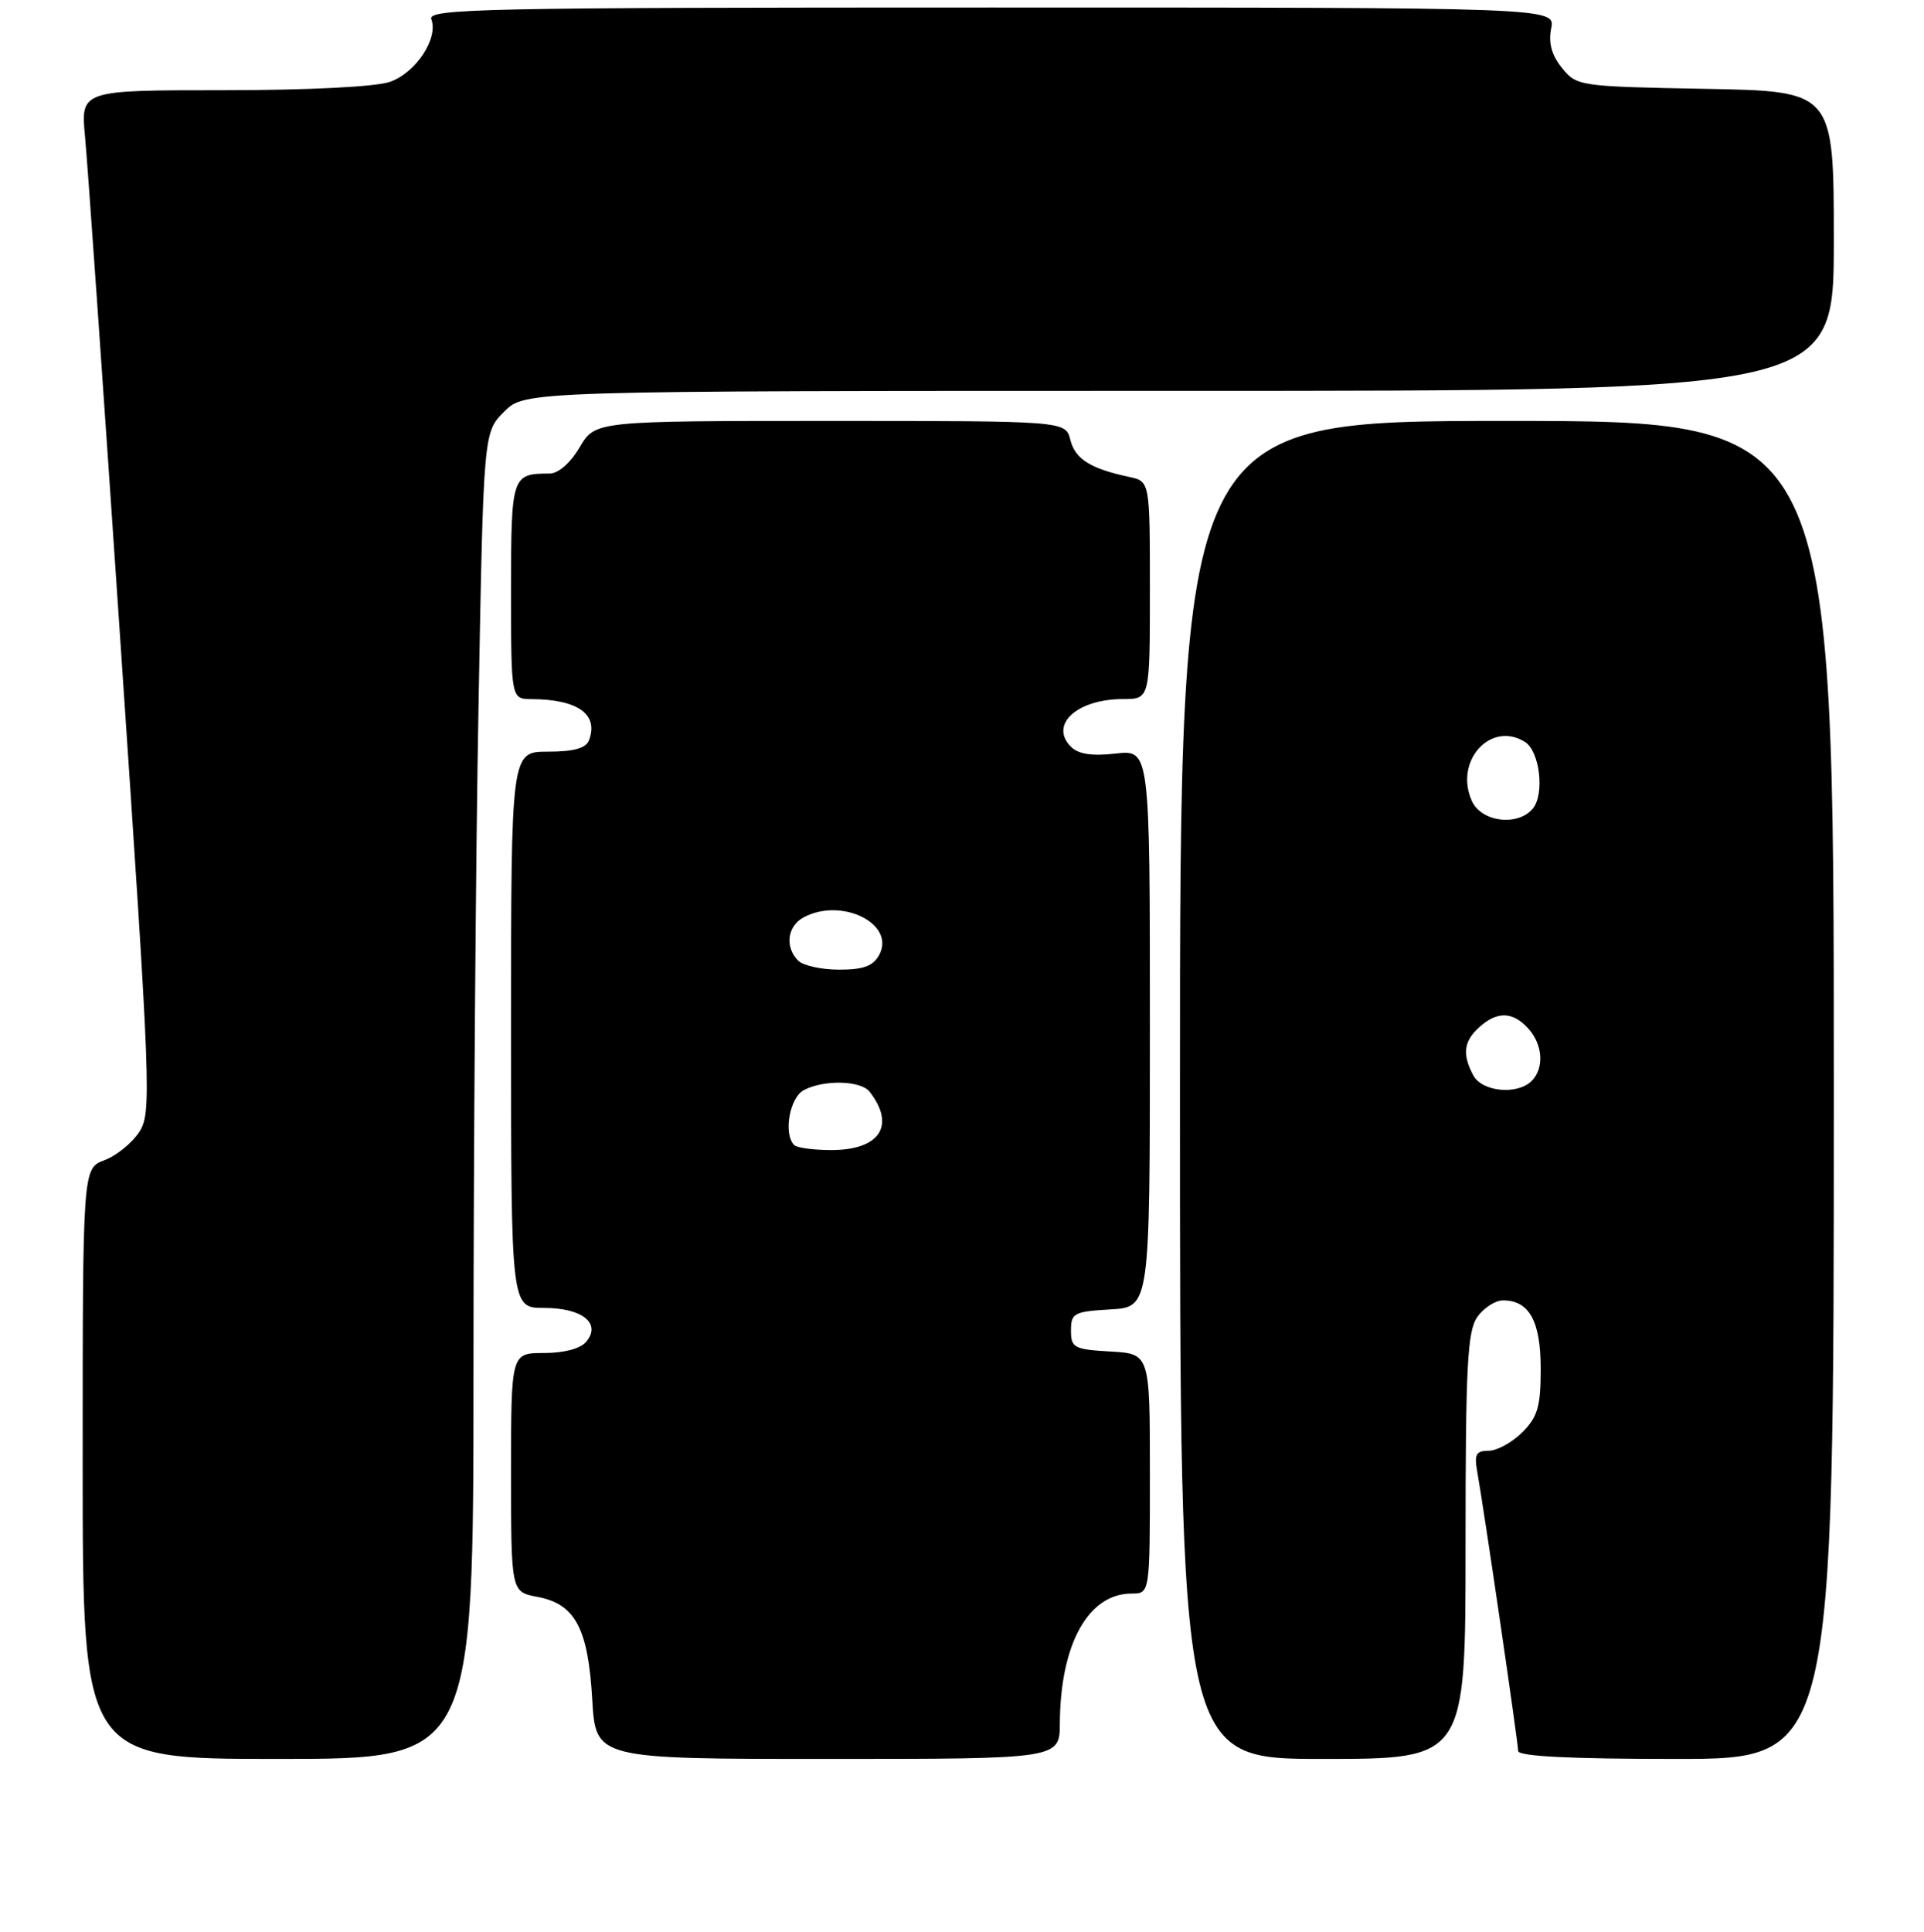 <?xml version="1.0" encoding="UTF-8" standalone="no"?>
<!DOCTYPE svg PUBLIC "-//W3C//DTD SVG 1.1//EN" "http://www.w3.org/Graphics/SVG/1.1/DTD/svg11.dtd" >
<svg xmlns="http://www.w3.org/2000/svg" xmlns:xlink="http://www.w3.org/1999/xlink" version="1.1" viewBox="0 0 256 257">
 <g >
 <path fill="currentColor"
d=" M 63.00 182.16 C 63.00 153.65 63.30 113.94 63.67 93.92 C 64.33 57.51 64.33 57.51 67.09 54.76 C 69.85 52.00 69.85 52.00 156.92 52.00 C 244.00 52.00 244.00 52.00 244.00 32.07 C 244.00 12.13 244.00 12.13 226.91 11.82 C 210.13 11.51 209.78 11.46 207.83 9.04 C 206.45 7.34 206.01 5.71 206.39 3.79 C 206.95 1.00 206.95 1.00 131.87 1.00 C 64.19 1.00 56.85 1.15 57.39 2.56 C 58.36 5.10 55.32 9.69 51.88 10.89 C 49.99 11.55 41.03 12.00 29.71 12.00 C 10.72 12.00 10.72 12.00 11.32 18.25 C 11.65 21.69 13.79 52.28 16.08 86.23 C 20.07 145.24 20.18 148.08 18.52 150.61 C 17.57 152.06 15.49 153.75 13.89 154.35 C 11.00 155.44 11.00 155.44 11.00 194.72 C 11.00 234.00 11.00 234.00 37.00 234.00 C 63.00 234.00 63.00 234.00 63.00 182.16 Z  M 141.02 229.25 C 141.08 218.73 144.80 212.00 150.56 212.00 C 153.00 212.00 153.00 212.00 153.00 196.05 C 153.00 180.10 153.00 180.10 147.75 179.80 C 142.90 179.52 142.50 179.31 142.50 177.00 C 142.50 174.69 142.90 174.48 147.75 174.20 C 153.00 173.90 153.00 173.90 153.00 136.82 C 153.00 99.74 153.00 99.74 148.45 100.25 C 145.30 100.61 143.47 100.33 142.50 99.35 C 139.57 96.42 143.30 93.00 149.43 93.00 C 153.00 93.00 153.00 93.00 153.00 78.52 C 153.00 64.04 153.00 64.04 150.25 63.45 C 145.09 62.35 143.06 61.07 142.42 58.53 C 141.78 56.00 141.78 56.00 110.49 56.00 C 79.20 56.00 79.20 56.00 77.13 59.50 C 75.89 61.60 74.29 63.00 73.12 63.00 C 68.09 63.00 68.00 63.28 68.00 78.61 C 68.00 93.00 68.00 93.00 70.75 93.01 C 76.90 93.04 79.69 95.05 78.36 98.50 C 77.96 99.55 76.32 100.00 72.89 100.00 C 68.00 100.00 68.00 100.00 68.00 137.00 C 68.00 174.00 68.00 174.00 72.38 174.00 C 77.48 174.00 80.04 176.05 78.00 178.50 C 77.24 179.42 75.05 180.00 72.38 180.00 C 68.00 180.00 68.00 180.00 68.00 195.89 C 68.00 211.78 68.00 211.78 71.51 212.44 C 76.53 213.38 78.25 216.60 78.80 226.08 C 79.26 234.00 79.26 234.00 110.13 234.00 C 141.00 234.00 141.00 234.00 141.02 229.25 Z  M 195.00 205.72 C 195.00 181.75 195.24 177.11 196.56 175.22 C 197.41 174.00 198.96 173.00 199.99 173.00 C 203.48 173.00 205.00 175.76 205.00 182.12 C 205.00 187.13 204.60 188.49 202.55 190.55 C 201.20 191.90 199.18 193.00 198.07 193.00 C 196.41 193.00 196.14 193.49 196.55 195.75 C 197.42 200.58 202.00 231.83 202.00 232.94 C 202.00 233.65 208.84 234.00 223.00 234.00 C 244.00 234.00 244.00 234.00 244.00 145.00 C 244.00 56.00 244.00 56.00 200.50 56.00 C 157.00 56.00 157.00 56.00 157.00 145.00 C 157.00 234.00 157.00 234.00 176.00 234.00 C 195.00 234.00 195.00 234.00 195.00 205.72 Z  M 105.67 152.33 C 104.21 150.87 105.05 146.05 106.93 145.04 C 109.59 143.61 114.55 143.73 115.72 145.25 C 119.20 149.75 117.06 153.00 110.60 153.00 C 108.25 153.00 106.03 152.70 105.67 152.33 Z  M 106.20 127.80 C 104.40 126.00 104.75 123.20 106.93 122.04 C 111.99 119.33 119.19 122.91 116.99 127.02 C 116.19 128.52 114.89 129.00 111.66 129.00 C 109.32 129.00 106.86 128.46 106.20 127.80 Z  M 196.04 143.07 C 194.54 140.27 194.75 138.53 196.83 136.65 C 199.21 134.50 201.29 134.56 203.35 136.83 C 205.29 138.98 205.49 142.11 203.80 143.80 C 201.90 145.70 197.21 145.26 196.04 143.07 Z  M 195.85 106.57 C 193.44 101.29 198.33 95.84 202.90 98.70 C 204.88 99.94 205.55 105.63 203.95 107.57 C 201.96 109.96 197.12 109.37 195.85 106.57 Z "/>
</g>
</svg>